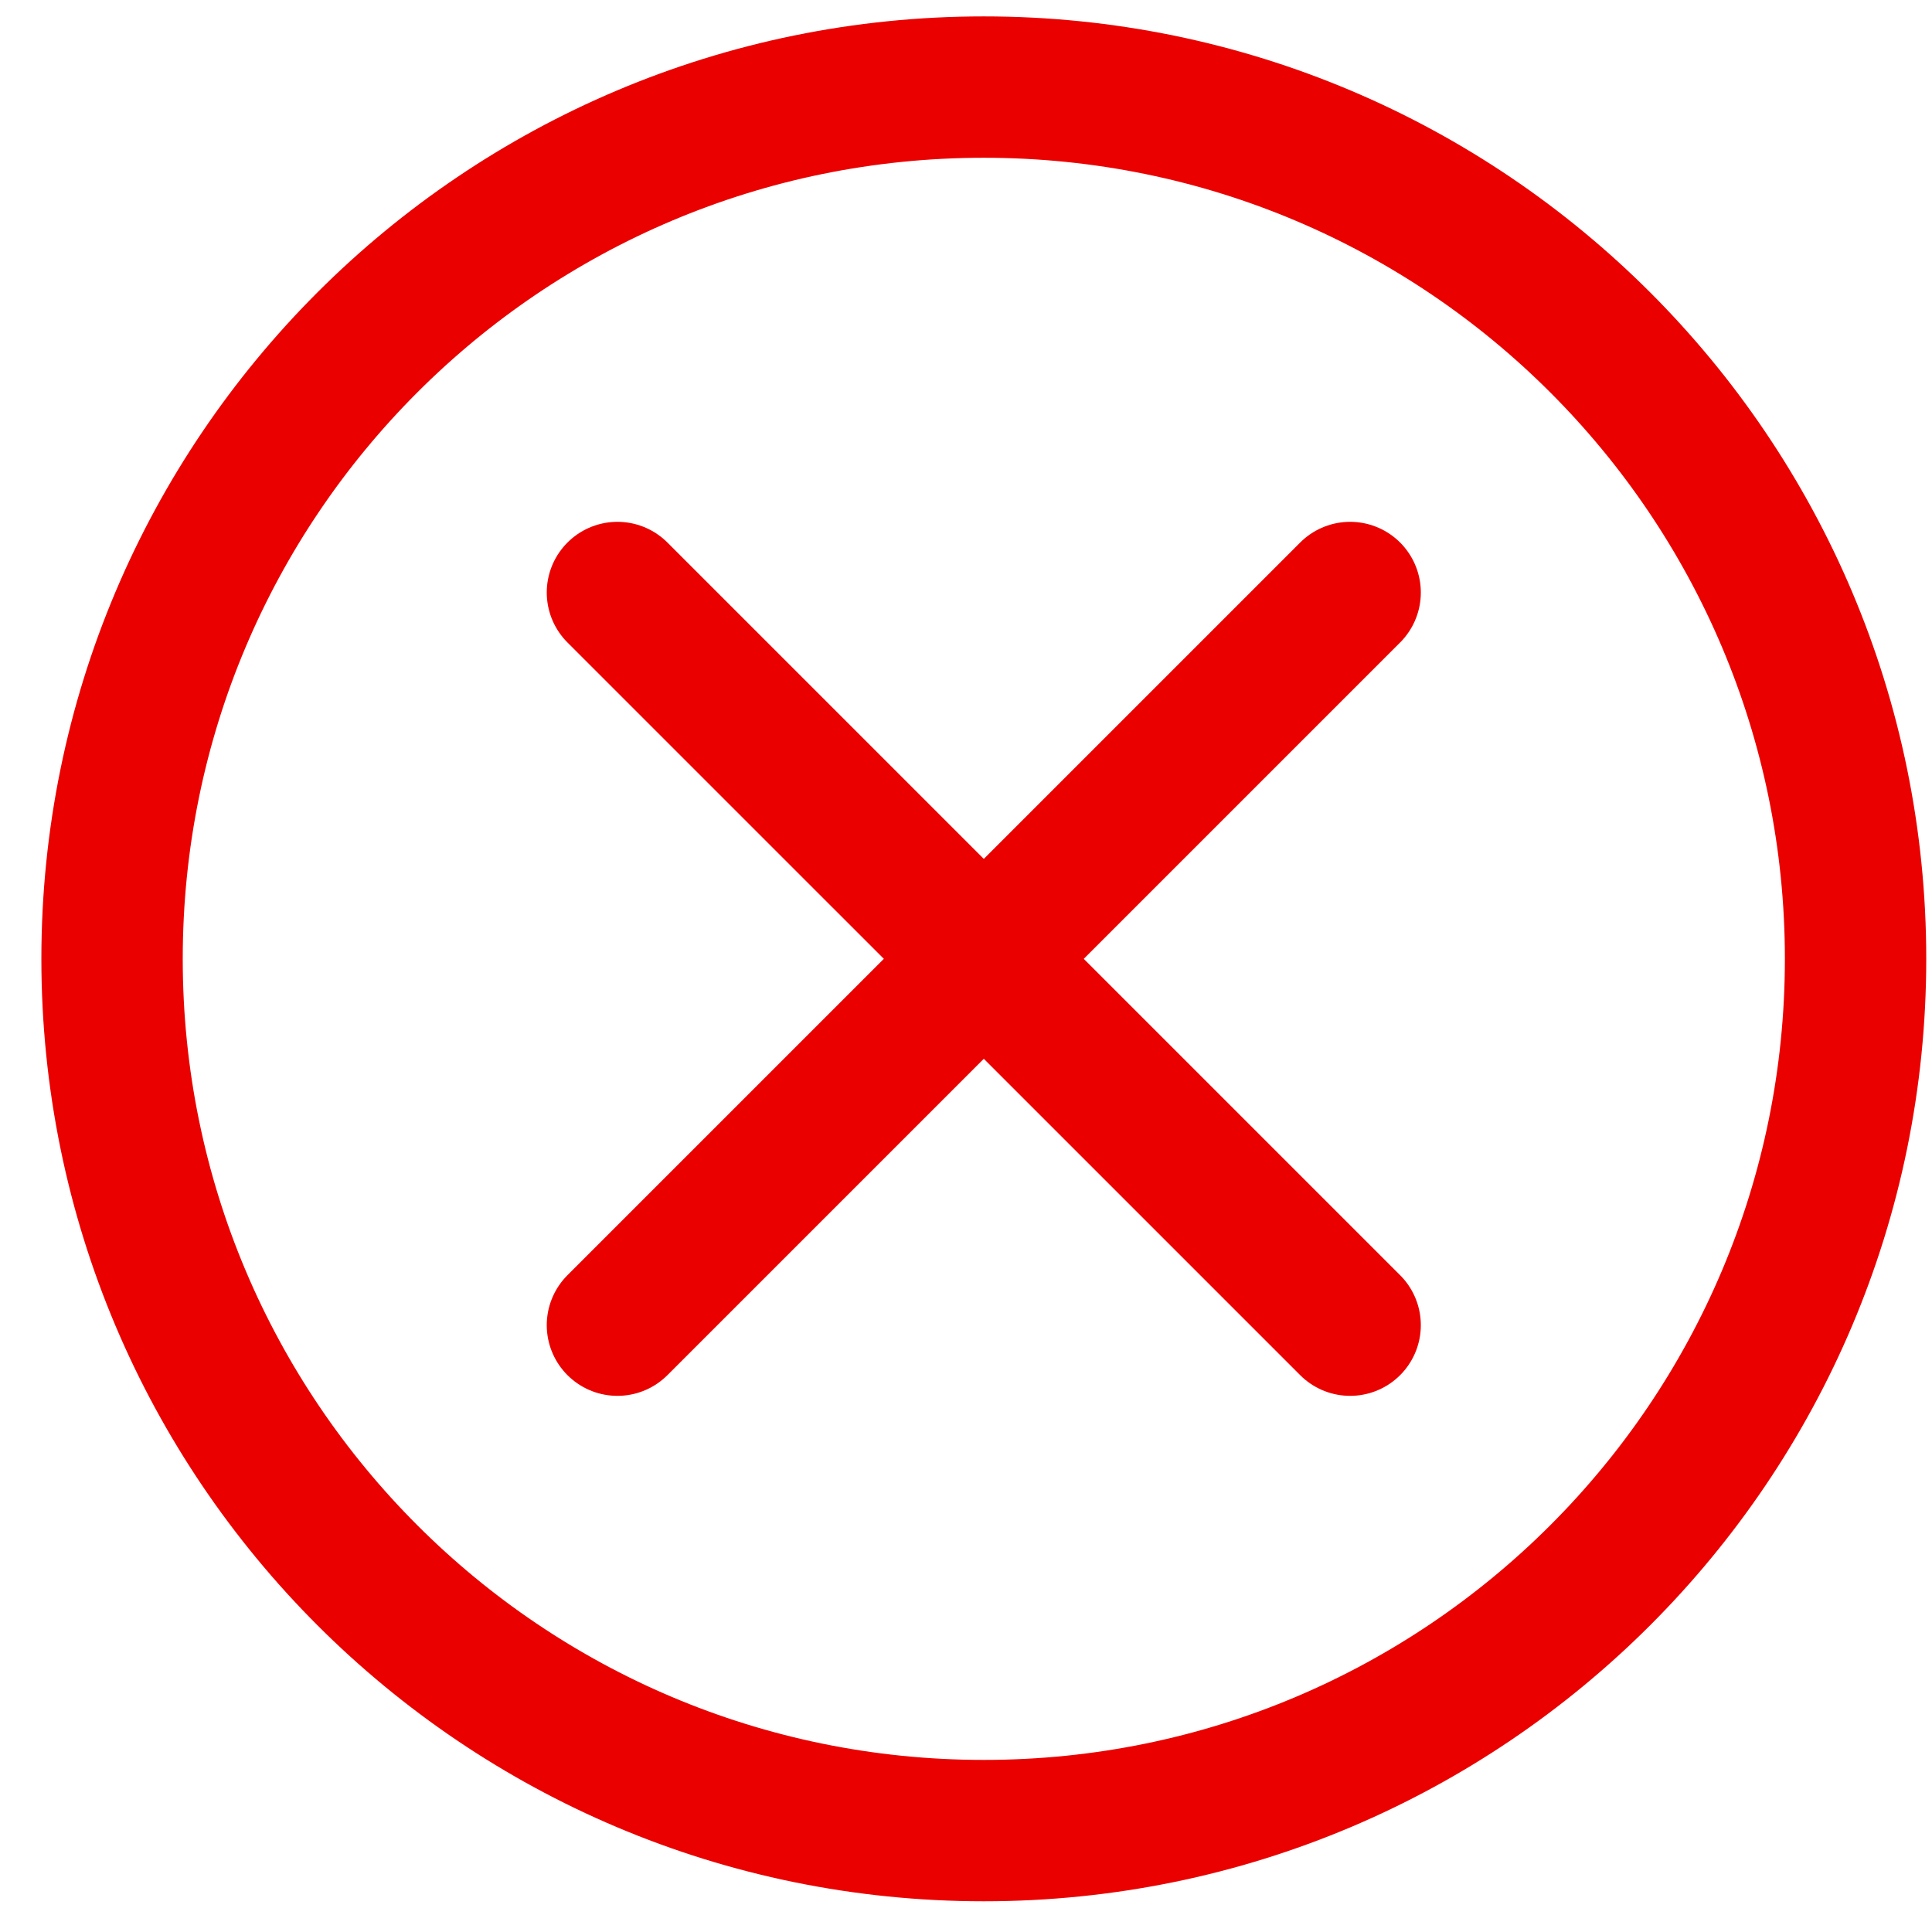 <svg width="41" height="41" viewBox="0 0 41 41" fill="none" xmlns="http://www.w3.org/2000/svg">
<g clip-path="url(#clip0_43_3695)">
<path d="M20.878 38.848C31.095 38.848 39.378 30.565 39.378 20.348C39.378 10.131 31.095 1.848 20.878 1.848C10.66 1.848 2.378 10.131 2.378 20.348C2.378 30.565 10.66 38.848 20.878 38.848Z" stroke="#EB0000" stroke-width="3" stroke-miterlimit="10" stroke-linecap="round" stroke-linejoin="round"/>
<path d="M28.652 12.574L13.103 28.122" stroke="#EB0000" stroke-width="3" stroke-linecap="round"/>
<path d="M13.103 12.574L28.652 28.122" stroke="#EB0000" stroke-width="3" stroke-linecap="round"/>
</g>
<defs>
<clipPath id="clip0_43_3695">
<rect width="40" height="40" fill="white" transform="translate(0.878 0.348)"/>
</clipPath>
</defs>
</svg>
